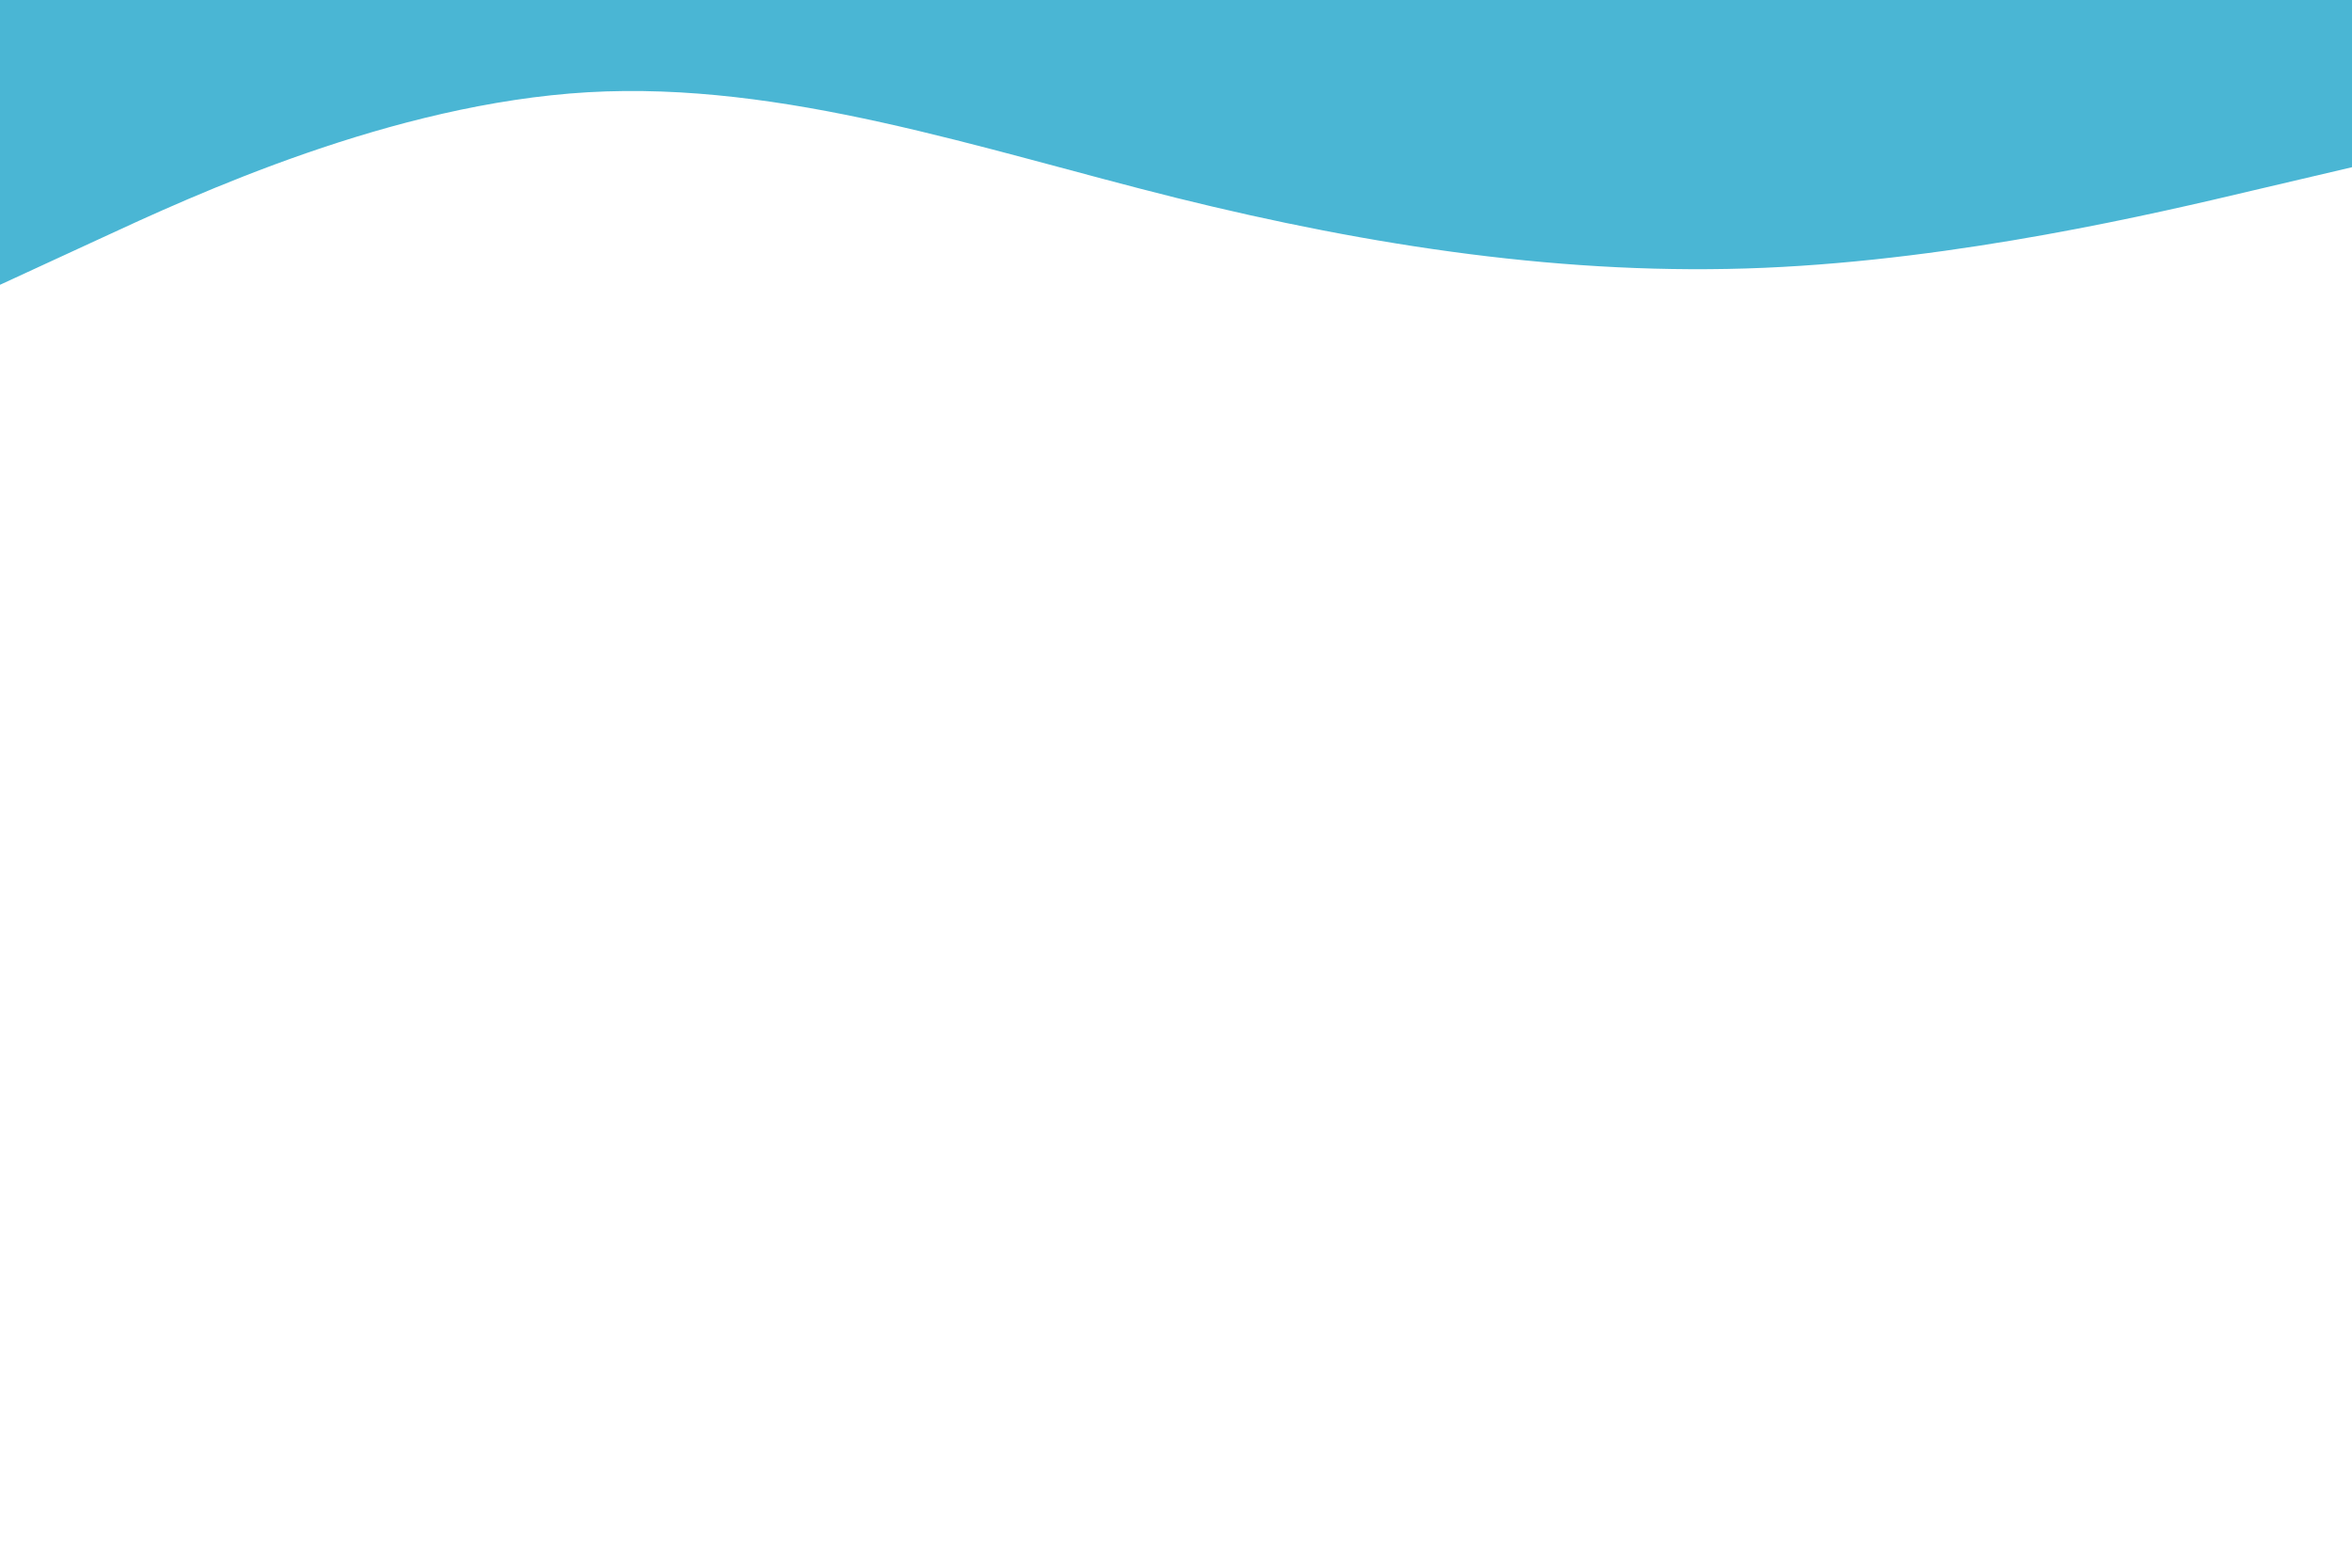 <svg id="visual" viewBox="0 0 900 600" width="900" height="600" xmlns="http://www.w3.org/2000/svg" xmlns:xlink="http://www.w3.org/1999/xlink" version="1.1"><path d="M0 109L37.5 91.7C75 74.3 150 39.7 225 35.3C300 31 375 57 450 75.7C525 94.3 600 105.7 675 102.5C750 99.3 825 81.7 862.5 72.8L900 64L900 0L862.5 0C825 0 750 0 675 0C600 0 525 0 450 0C375 0 300 0 225 0C150 0 75 0 37.5 0L0 0Z" fill="#4ab6d4"></path></svg>
